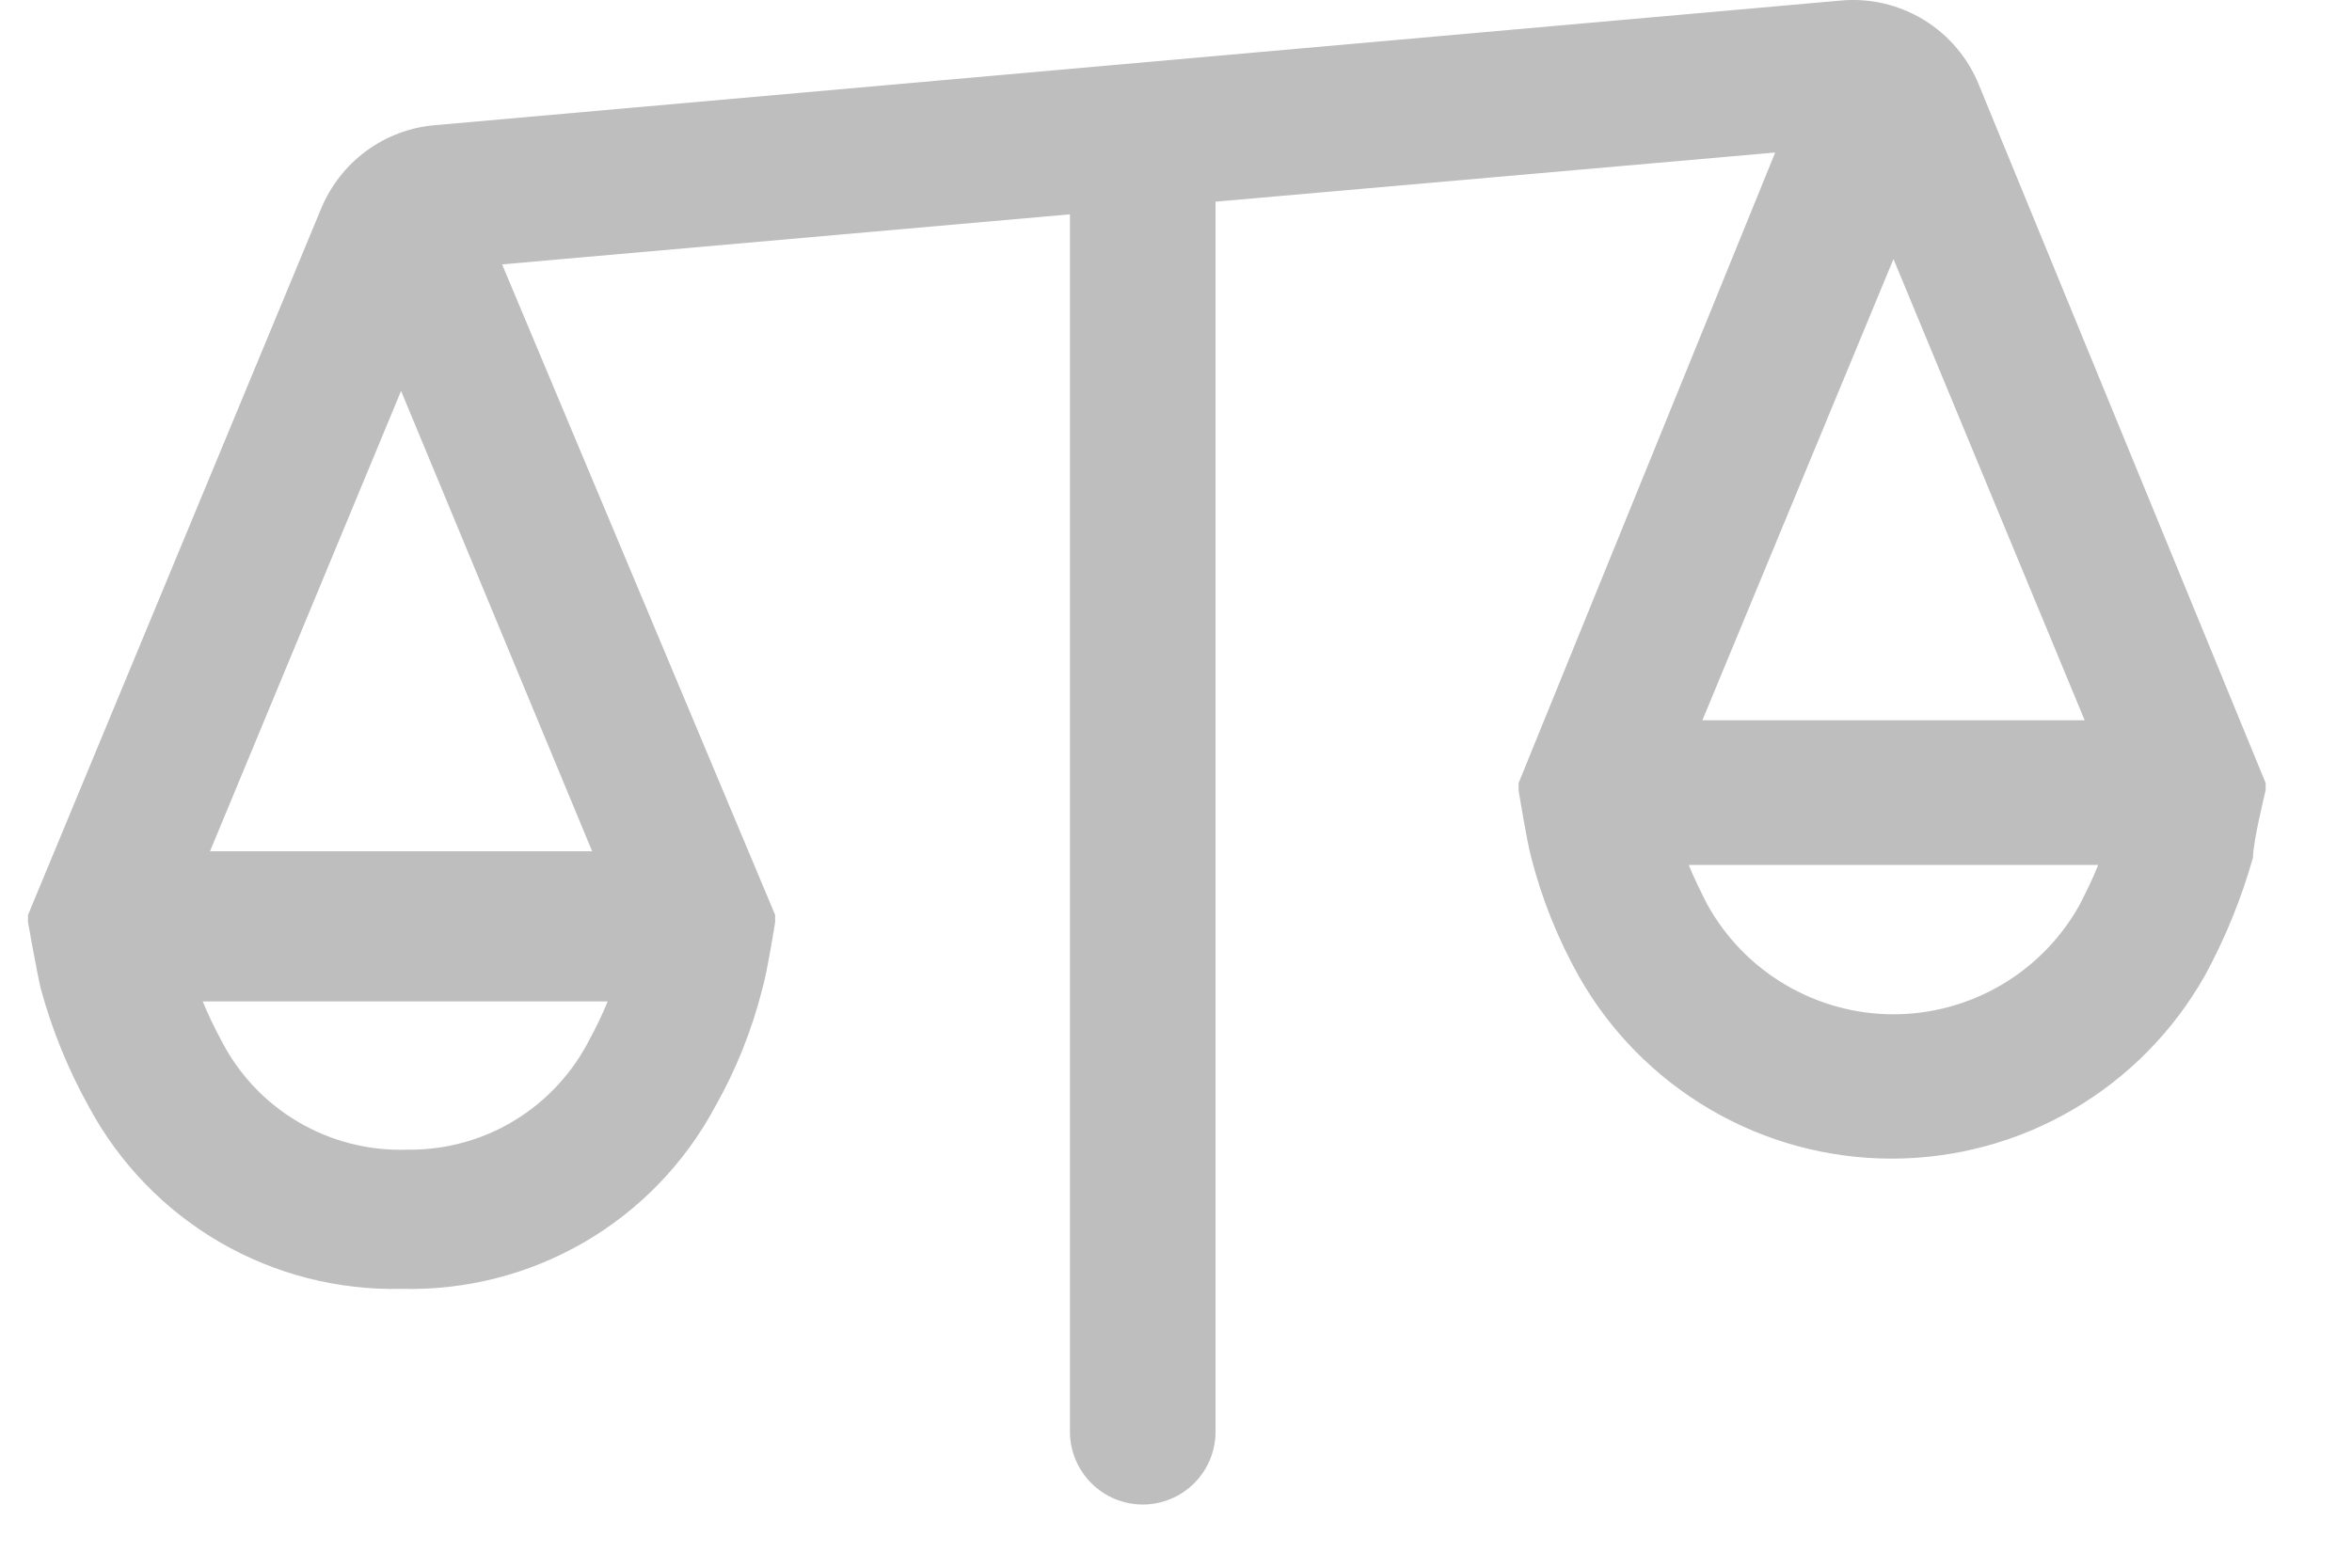 <svg width="21" height="14" viewBox="0 0 21 14" fill="none" xmlns="http://www.w3.org/2000/svg">
<path d="M16.435 0.005L3.882 1.118C3.66 1.137 3.448 1.217 3.269 1.349C3.09 1.481 2.951 1.66 2.866 1.866L0.25 8.171V8.236C0.25 8.236 0.331 8.691 0.364 8.829C0.464 9.197 0.609 9.552 0.794 9.885C1.065 10.388 1.469 10.806 1.962 11.093C2.456 11.38 3.019 11.524 3.589 11.51C4.16 11.524 4.723 11.38 5.217 11.093C5.71 10.806 6.114 10.388 6.384 9.885C6.572 9.553 6.714 9.198 6.807 8.829C6.848 8.691 6.921 8.236 6.921 8.236V8.171L4.483 2.361L9.553 1.914V12.786C9.553 12.958 9.622 13.123 9.744 13.245C9.865 13.367 10.031 13.436 10.203 13.436C10.289 13.436 10.373 13.419 10.452 13.386C10.531 13.354 10.602 13.306 10.663 13.245C10.723 13.185 10.771 13.113 10.804 13.034C10.836 12.956 10.853 12.871 10.853 12.786V1.801L15.85 1.362L13.559 6.993V7.058C13.559 7.058 13.632 7.513 13.672 7.659C13.767 8.028 13.909 8.383 14.095 8.715C14.374 9.21 14.781 9.622 15.272 9.909C15.763 10.196 16.321 10.347 16.89 10.347C17.459 10.347 18.017 10.196 18.508 9.909C18.999 9.622 19.405 9.21 19.685 8.715C19.868 8.38 20.012 8.026 20.116 7.659C20.116 7.513 20.229 7.058 20.229 7.058V6.993L17.67 0.761C17.573 0.519 17.4 0.314 17.178 0.178C16.955 0.042 16.695 -0.019 16.435 0.005ZM1.875 7.602L3.581 3.491L5.287 7.602H1.875ZM5.426 8.943C5.378 9.059 5.324 9.173 5.263 9.284C5.111 9.583 4.878 9.834 4.591 10.008C4.304 10.182 3.974 10.271 3.638 10.267C3.296 10.279 2.957 10.193 2.662 10.019C2.366 9.845 2.127 9.59 1.972 9.284C1.912 9.173 1.858 9.059 1.81 8.943H5.426ZM18.734 7.724C18.686 7.846 18.629 7.959 18.572 8.073C18.408 8.371 18.167 8.62 17.874 8.793C17.581 8.966 17.247 9.058 16.906 9.058C16.566 9.058 16.232 8.966 15.939 8.793C15.646 8.62 15.405 8.371 15.241 8.073C15.184 7.959 15.127 7.846 15.078 7.724H18.734ZM15.2 6.432L16.906 2.313L18.613 6.432H15.2Z" fill="#BEBEBE"/>
</svg>
